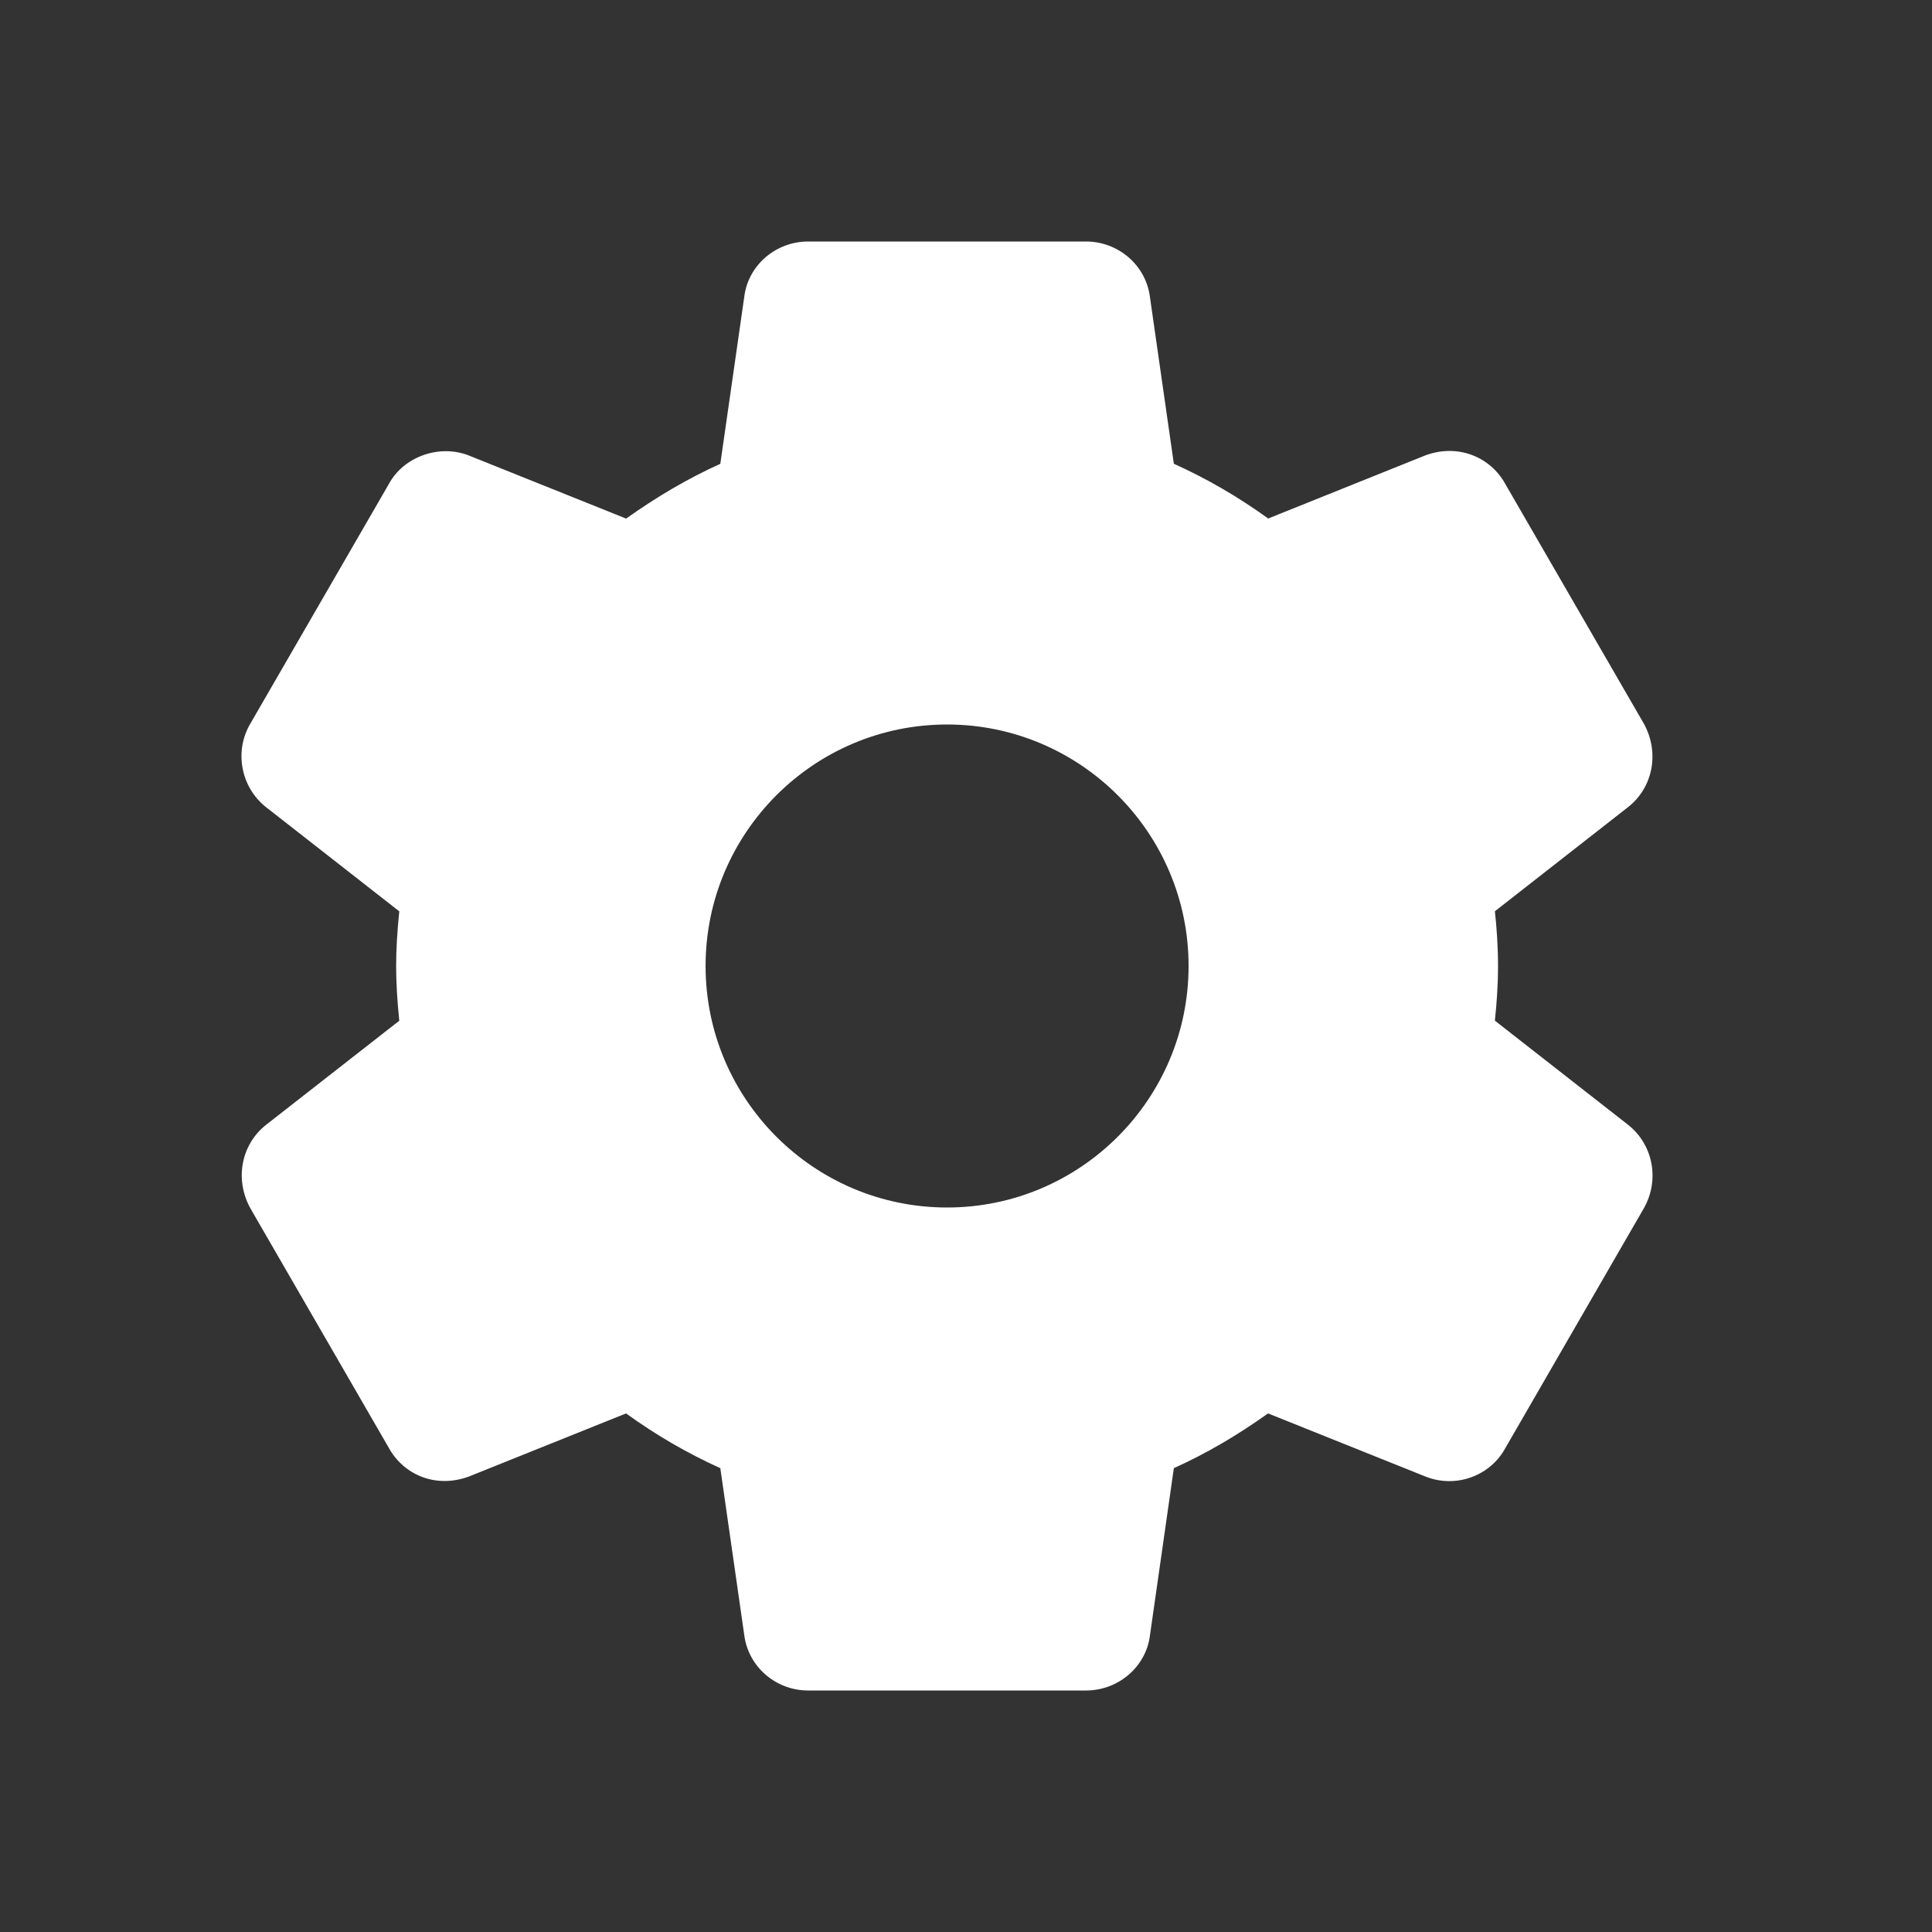 <svg width="24" height="24" viewBox="0 0 24 24" fill="none" xmlns="http://www.w3.org/2000/svg">
<rect x="0" y="0" width="24" height="24" fill="#333333" stroke="none"/>
<path d="M20.225 13.973L18.57 12.679C18.591 12.479 18.609 12.246 18.609 11.999C18.609 11.752 18.592 11.519 18.57 11.32L20.226 10.025C20.534 9.782 20.618 9.351 20.422 8.992L18.701 6.015C18.518 5.679 18.115 5.506 17.706 5.657L15.754 6.441C15.38 6.171 14.987 5.943 14.582 5.761L14.285 3.69C14.236 3.297 13.894 3 13.49 3H10.04C9.635 3 9.294 3.297 9.246 3.684L8.948 5.762C8.555 5.939 8.169 6.164 7.778 6.442L5.821 5.657C5.454 5.515 5.015 5.674 4.833 6.008L3.11 8.989C2.907 9.332 2.991 9.779 3.305 10.027L4.96 11.321C4.934 11.574 4.921 11.794 4.921 12C4.921 12.206 4.934 12.426 4.96 12.68L3.304 13.974C2.996 14.218 2.913 14.649 3.109 15.008L4.829 17.984C5.013 18.32 5.412 18.494 5.825 18.342L7.777 17.558C8.15 17.828 8.543 18.055 8.948 18.238L9.245 20.308C9.294 20.703 9.635 21 10.04 21H13.49C13.895 21 14.237 20.703 14.285 20.316L14.582 18.238C14.975 18.061 15.361 17.837 15.752 17.558L17.71 18.343C17.804 18.38 17.903 18.399 18.004 18.399C18.295 18.399 18.563 18.24 18.698 17.992L20.426 15C20.618 14.649 20.534 14.218 20.225 13.973ZM11.765 15C10.11 15 8.765 13.655 8.765 12C8.765 10.345 10.11 9 11.765 9C13.419 9 14.765 10.345 14.765 12C14.765 13.655 13.419 15 11.765 15Z" fill="white"/>
</svg>
